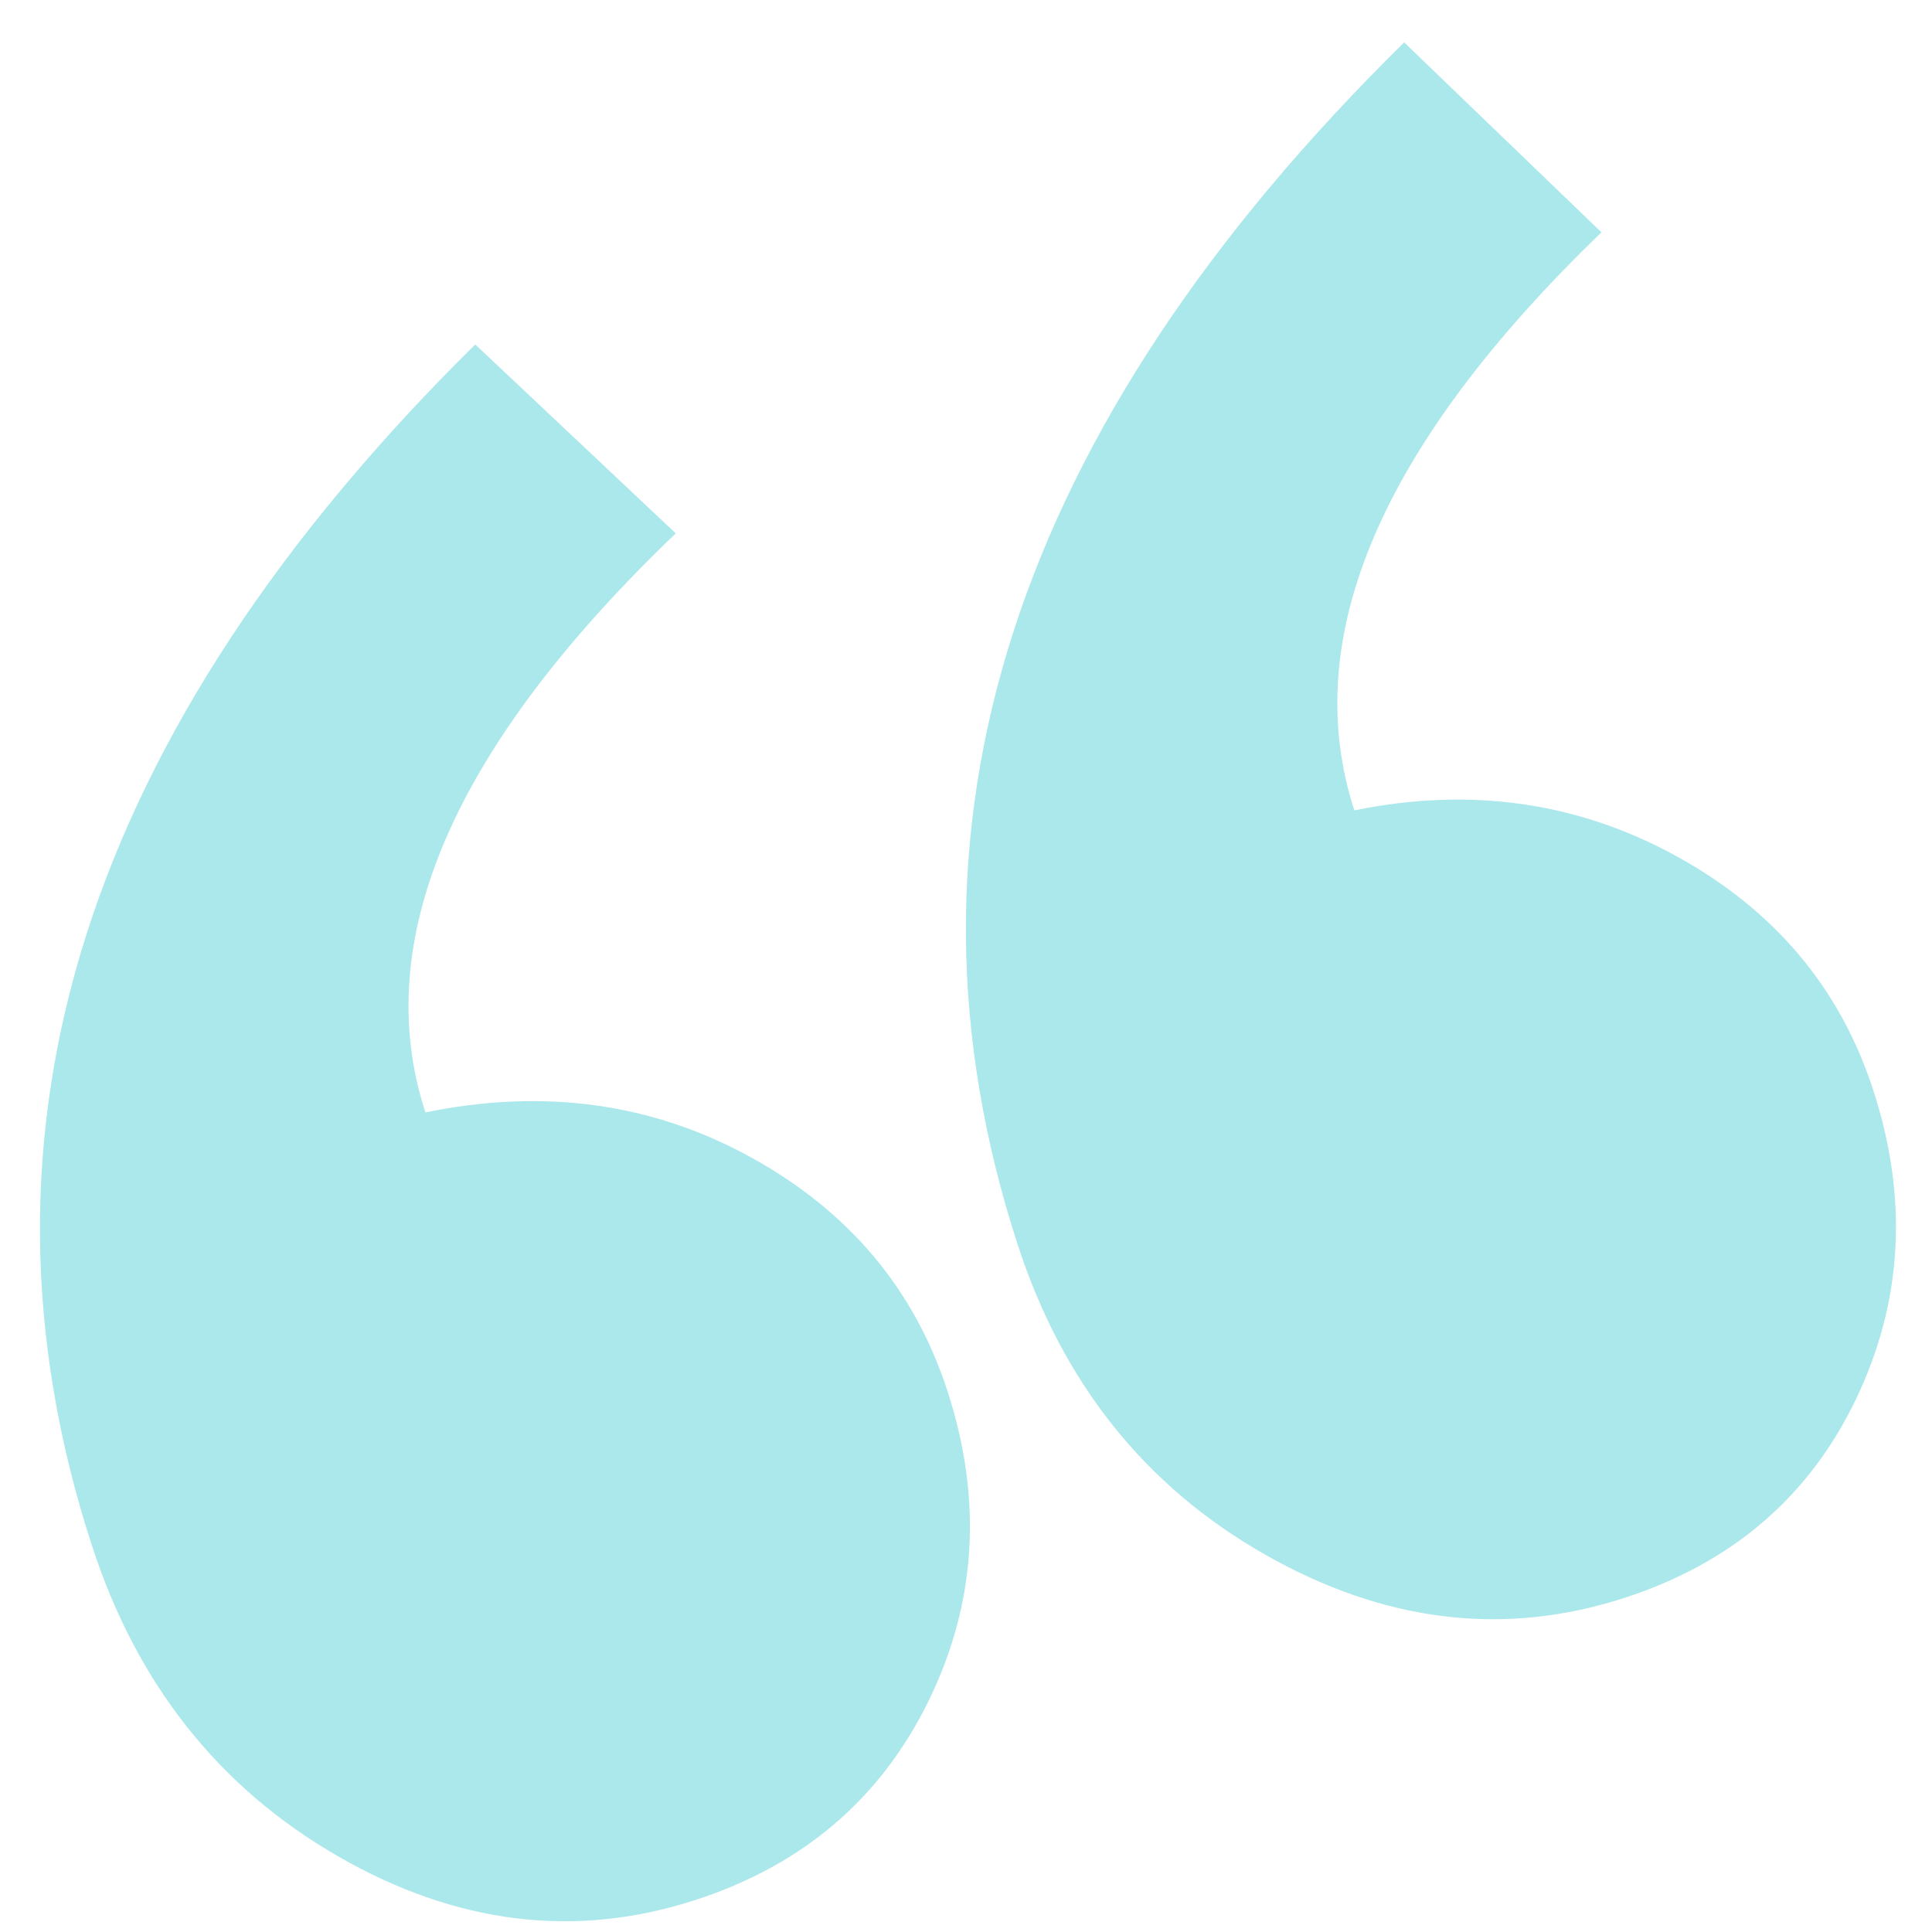 <svg width="43" height="43" viewBox="0 0 43 43" fill="none" xmlns="http://www.w3.org/2000/svg">
<path fill-rule="evenodd" clip-rule="evenodd" d="M35.643 5.171C30.729 9.911 28.896 14.2 30.143 18.036C32.724 17.511 35.109 17.849 37.298 19.048C39.488 20.248 40.952 21.984 41.691 24.258C42.477 26.673 42.349 28.967 41.309 31.138C40.269 33.309 38.553 34.784 36.16 35.562C33.48 36.433 30.809 36.111 28.146 34.594C25.483 33.077 23.651 30.779 22.65 27.7C19.646 18.464 22.514 9.545 31.252 0.943L35.643 5.171ZM15.04 11.871C10.078 16.627 8.22 20.923 9.468 24.759C12.097 24.219 14.505 24.548 16.695 25.748C18.884 26.948 20.348 28.684 21.087 30.958C21.873 33.373 21.734 35.671 20.67 37.85C19.606 40.029 17.877 41.507 15.485 42.285C12.805 43.157 10.145 42.83 7.506 41.305C4.867 39.78 3.047 37.479 2.046 34.4C-0.957 25.164 1.886 16.253 10.577 7.666L15.04 11.871Z" fill="#2EC5CE" fill-opacity="0.4"/>
</svg>
